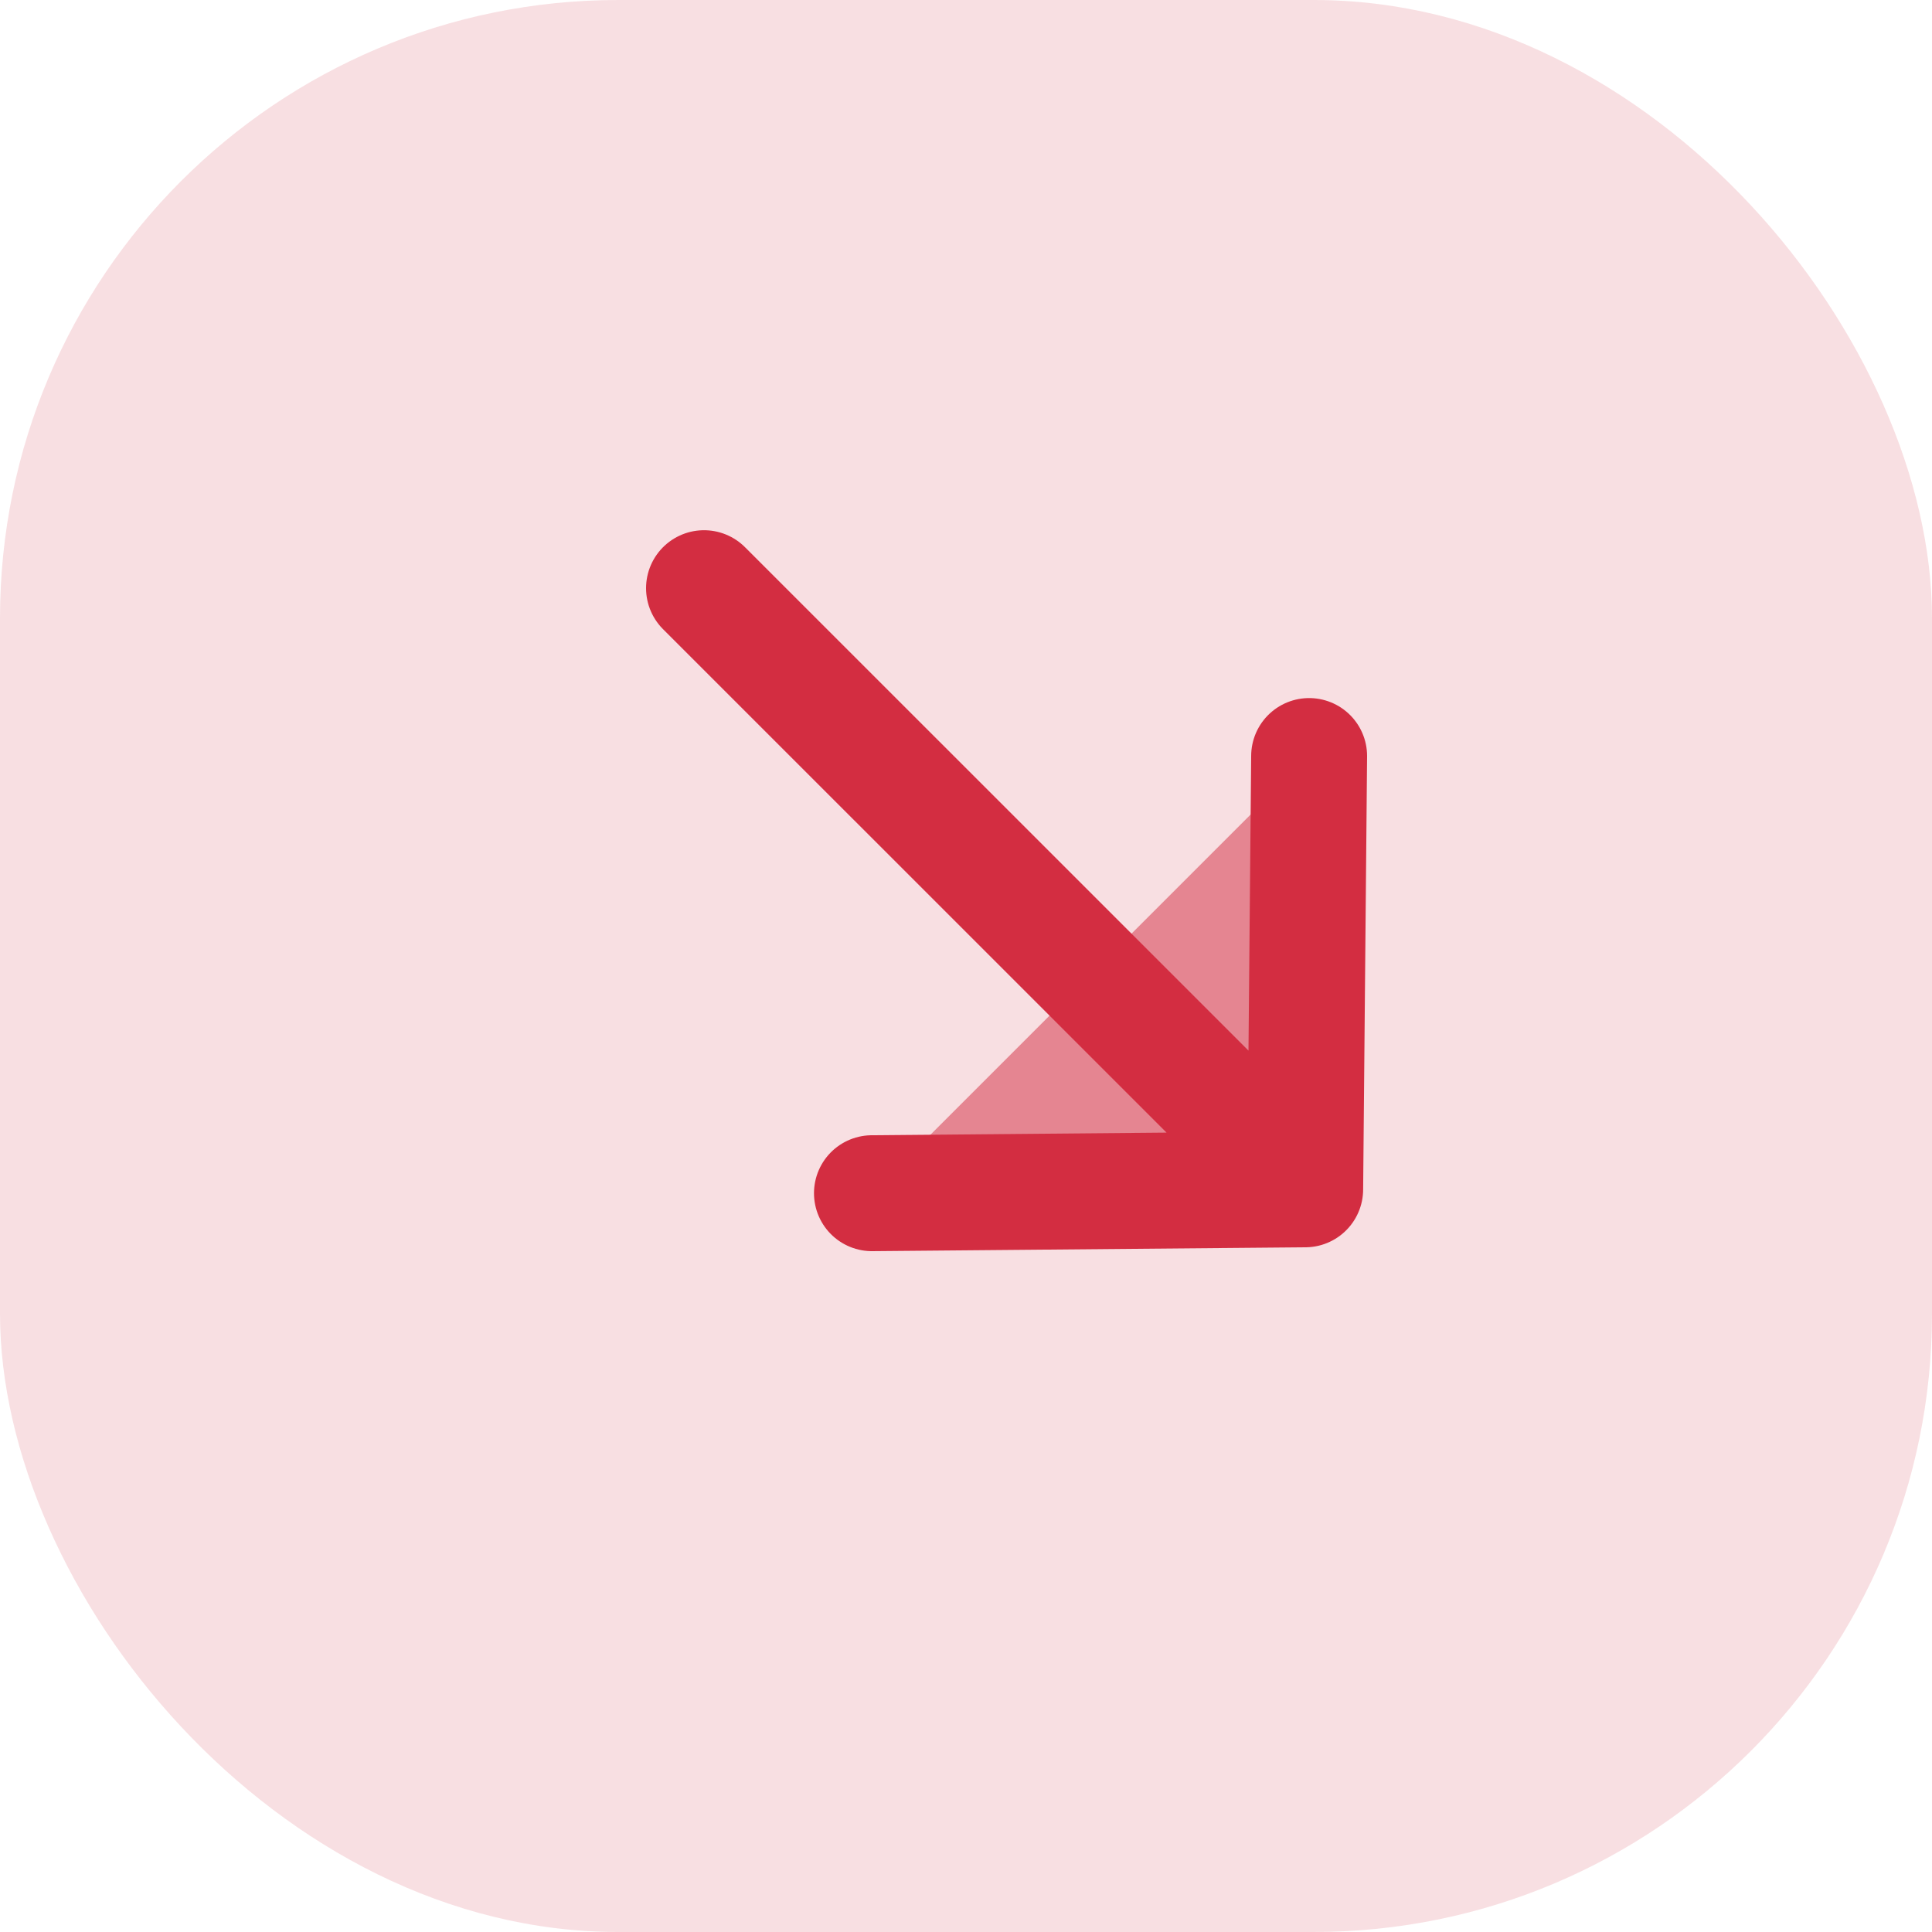 <svg xmlns="http://www.w3.org/2000/svg" width="25" height="25" fill="none" viewBox="0 0 25 25"><rect width="25" height="25" fill="#D32D41" fill-opacity=".5" opacity=".3" rx="8"/><path fill="#D32D41" fill-opacity=".5" d="M11.283 15.44l5.606-.05.051-5.607M9.11 7.611l7.701 7.7-7.7-7.7z"/><path stroke="#D32D41" stroke-linecap="round" stroke-linejoin="round" stroke-miterlimit="10" stroke-width="1.5" d="M11.283 15.44l5.606-.05.051-5.607M9.11 7.611l7.701 7.7"/></svg>